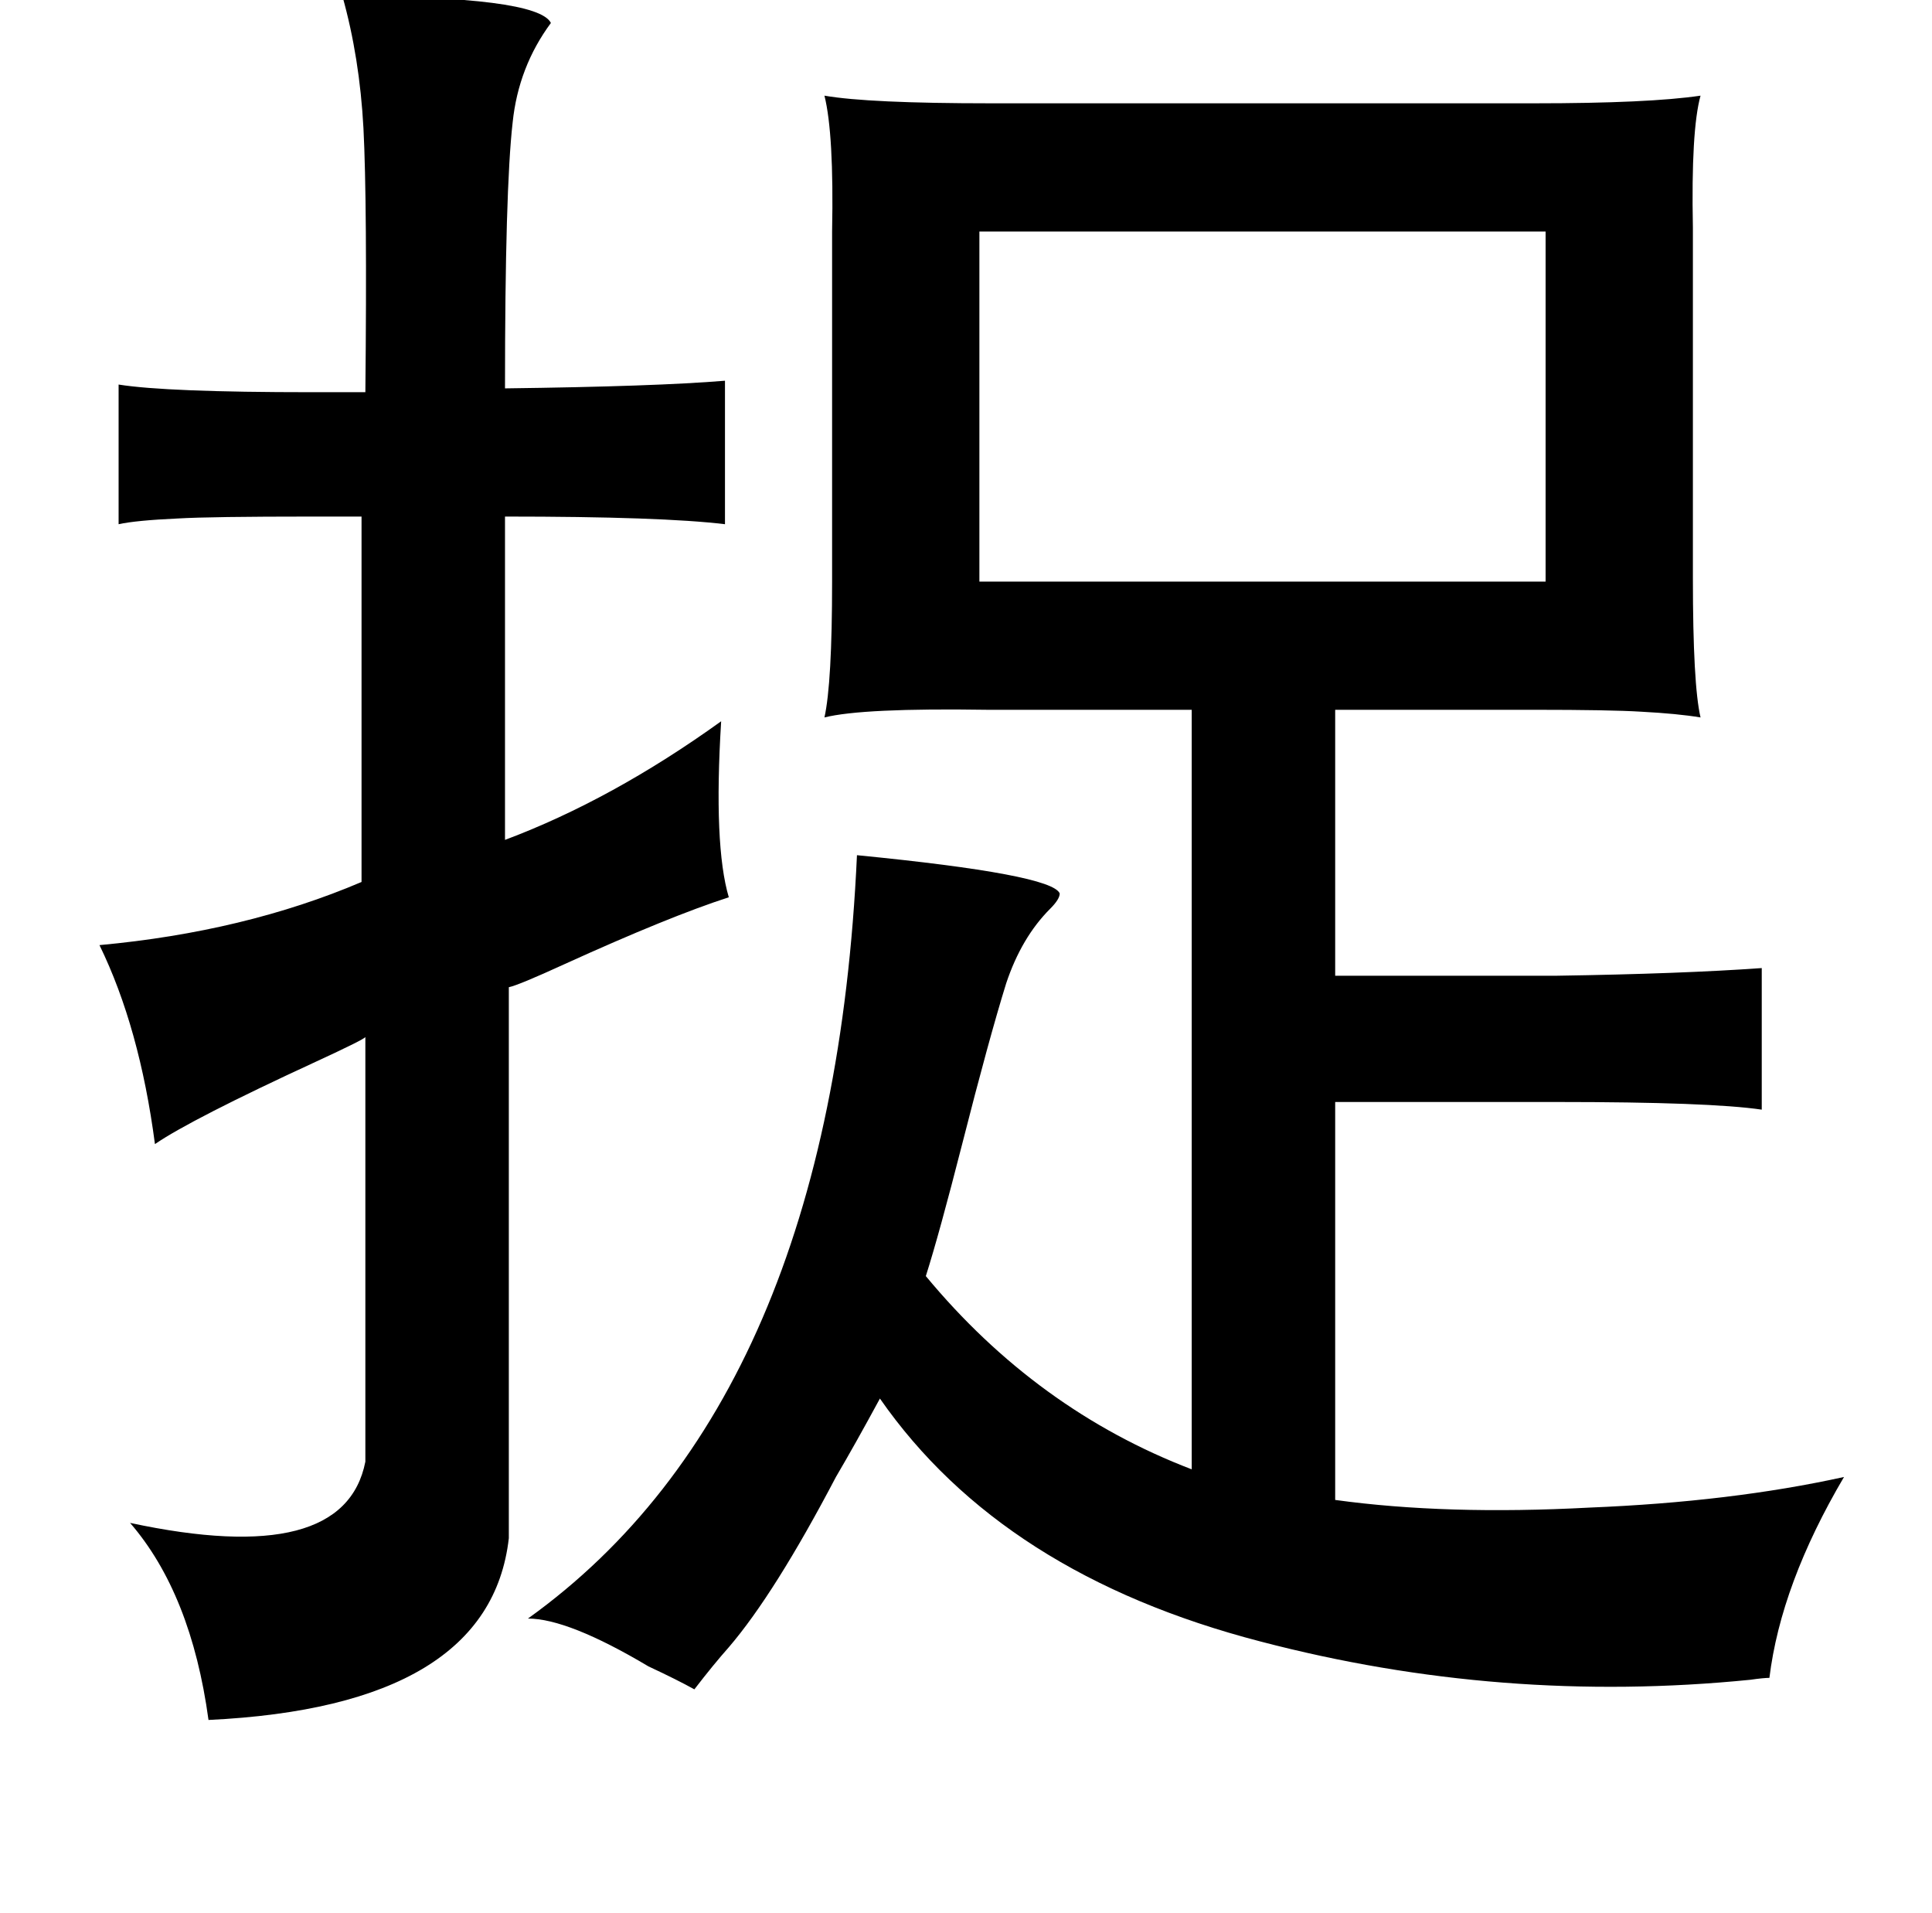 <?xml version="1.0" standalone="no"?>
<!DOCTYPE svg PUBLIC "-//W3C//DTD SVG 1.1//EN" "http://www.w3.org/Graphics/SVG/1.1/DTD/svg11.dtd" >
<svg xmlns="http://www.w3.org/2000/svg" xmlns:xlink="http://www.w3.org/1999/xlink" version="1.1" viewBox="-10 0 1010 1000">
   <path fill="currentColor"
d="M421 50q23 4 87 4h284q60 0 87 -4q-5 18 -4 69v183q0 56 4 73q-12 -2 -31 -3q-16 -1 -56 -1h-104v139h116q65 -1 107 -4v74q-27 -4 -107 -4h-116v208q58 8 133 4q74 -3 133 -16q-33 56 -39 105q-3 0 -10 1q-130 13 -256 -20q-135 -35 -199 -127q-13 24 -23 41
q-32 61 -56 89q-8 9 -18 22q-9 -5 -24 -12q-42 -25 -63 -25q159 -114 172 -399q102 10 106 20q0 3 -5 8q-15 15 -23 39q-9 29 -23 84q-12 47 -19 69q58 70 139 101v-397h-107q-65 -1 -85 4q4 -18 4 -71v-183q1 -51 -4 -71zM169 -2q102 0 109 14q-17 23 -20 52q-4 35 -4 139
q79 -1 115 -4v75q-33 -4 -115 -4v169q56 -21 113 -62q-4 65 4 92q-31 10 -86 35q-24 11 -29 12v288q-10 88 -157 95q-9 -66 -41 -103q112 24 123 -32v-222q0 1 -26 13q-65 30 -84 43q-8 -61 -29 -104q76 -7 137 -33v-191h-26q-53 0 -70 1q-22 1 -31 3v-73q25 4 101 4h28
q1 -99 -1 -138q-2 -37 -11 -69zM502 121v183h296v-183h-296z" />
</svg>
